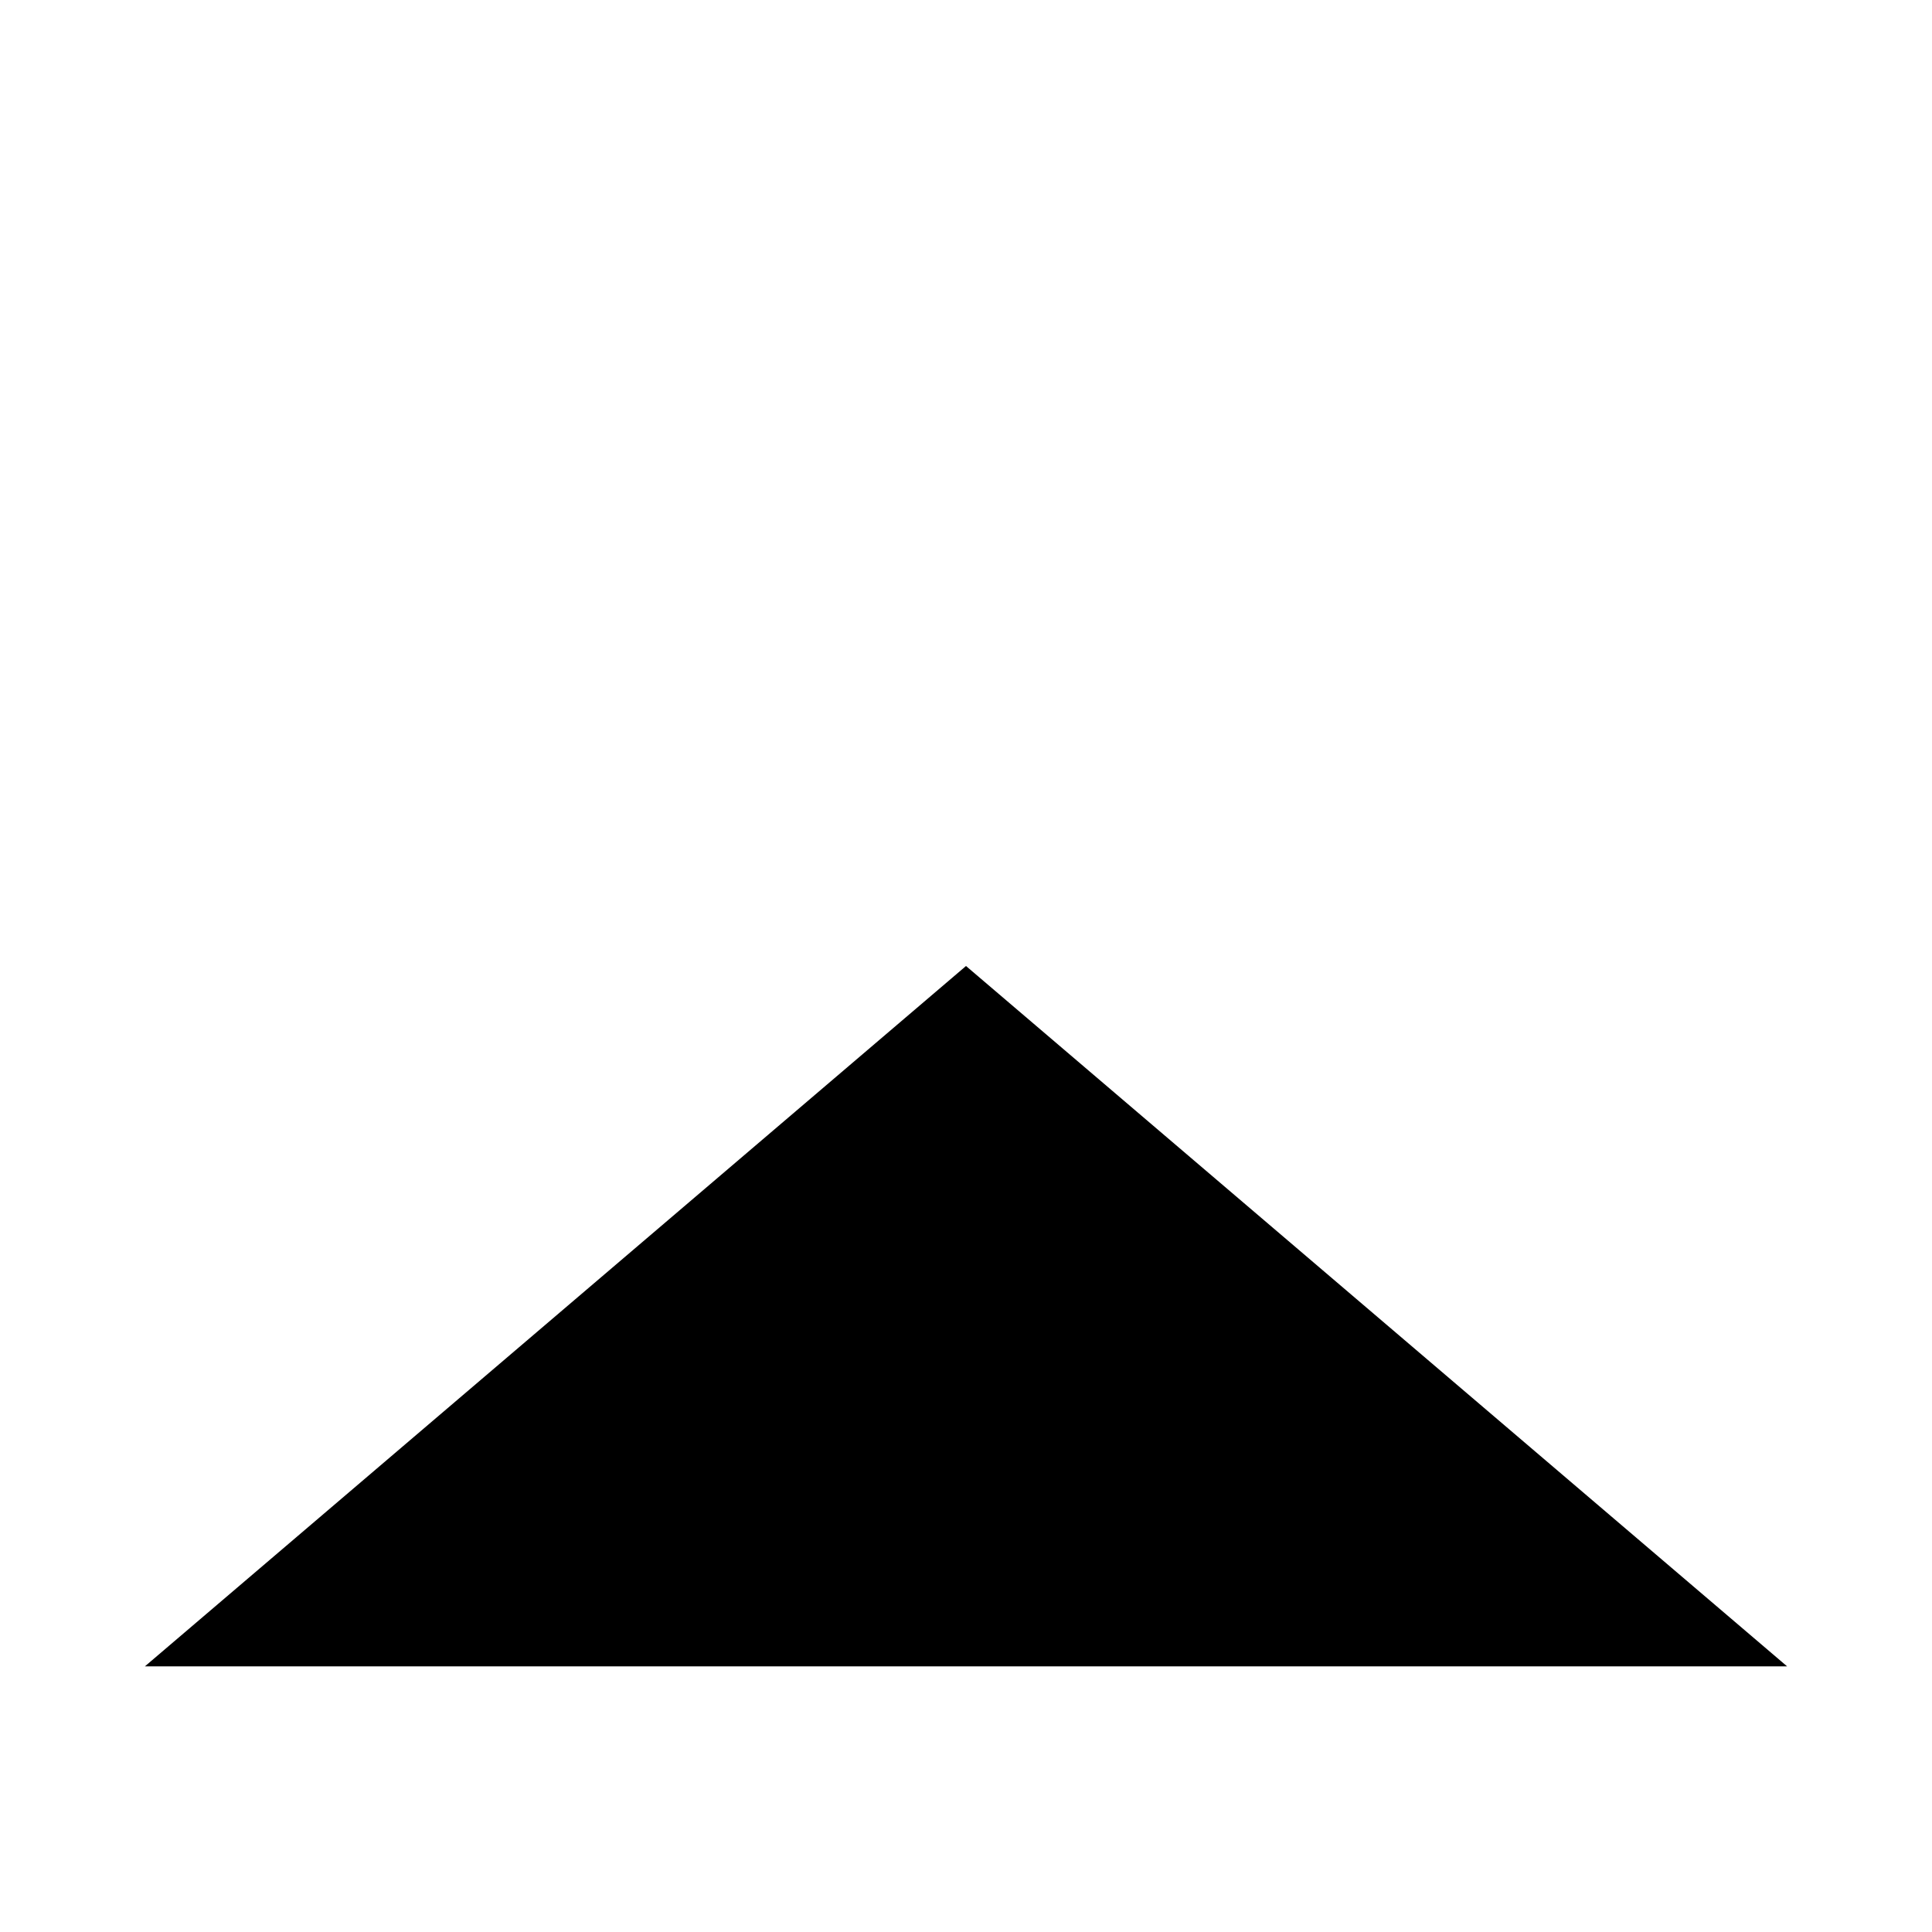 <?xml version="1.0" encoding="utf-8"?>
<!-- Generator: Adobe Illustrator 24.1.0, SVG Export Plug-In . SVG Version: 6.00 Build 0)  -->
<svg version="1.1" id="Capa_1" xmlns="http://www.w3.org/2000/svg" xmlns:xlink="http://www.w3.org/1999/xlink" x="0px" y="0px"
	 viewBox="0 0 32 32" style="enable-background:new 0 0 32 32;" xml:space="preserve">

<g>
	<g>
		<line vector-effect="non-scaling-stroke" class="st0" x1="2.4" y1="4.4" x2="16" y2="16"/>
		<line vector-effect="non-scaling-stroke" class="st0" x1="29.6" y1="4.4" x2="16" y2="16"/>
	</g>
	<g>
		<polyline vector-effect="non-scaling-stroke" class="st0" points="2.4,27.6 16,16 16,16 29.6,27.6 		"/>
	</g>
</g>
</svg>
